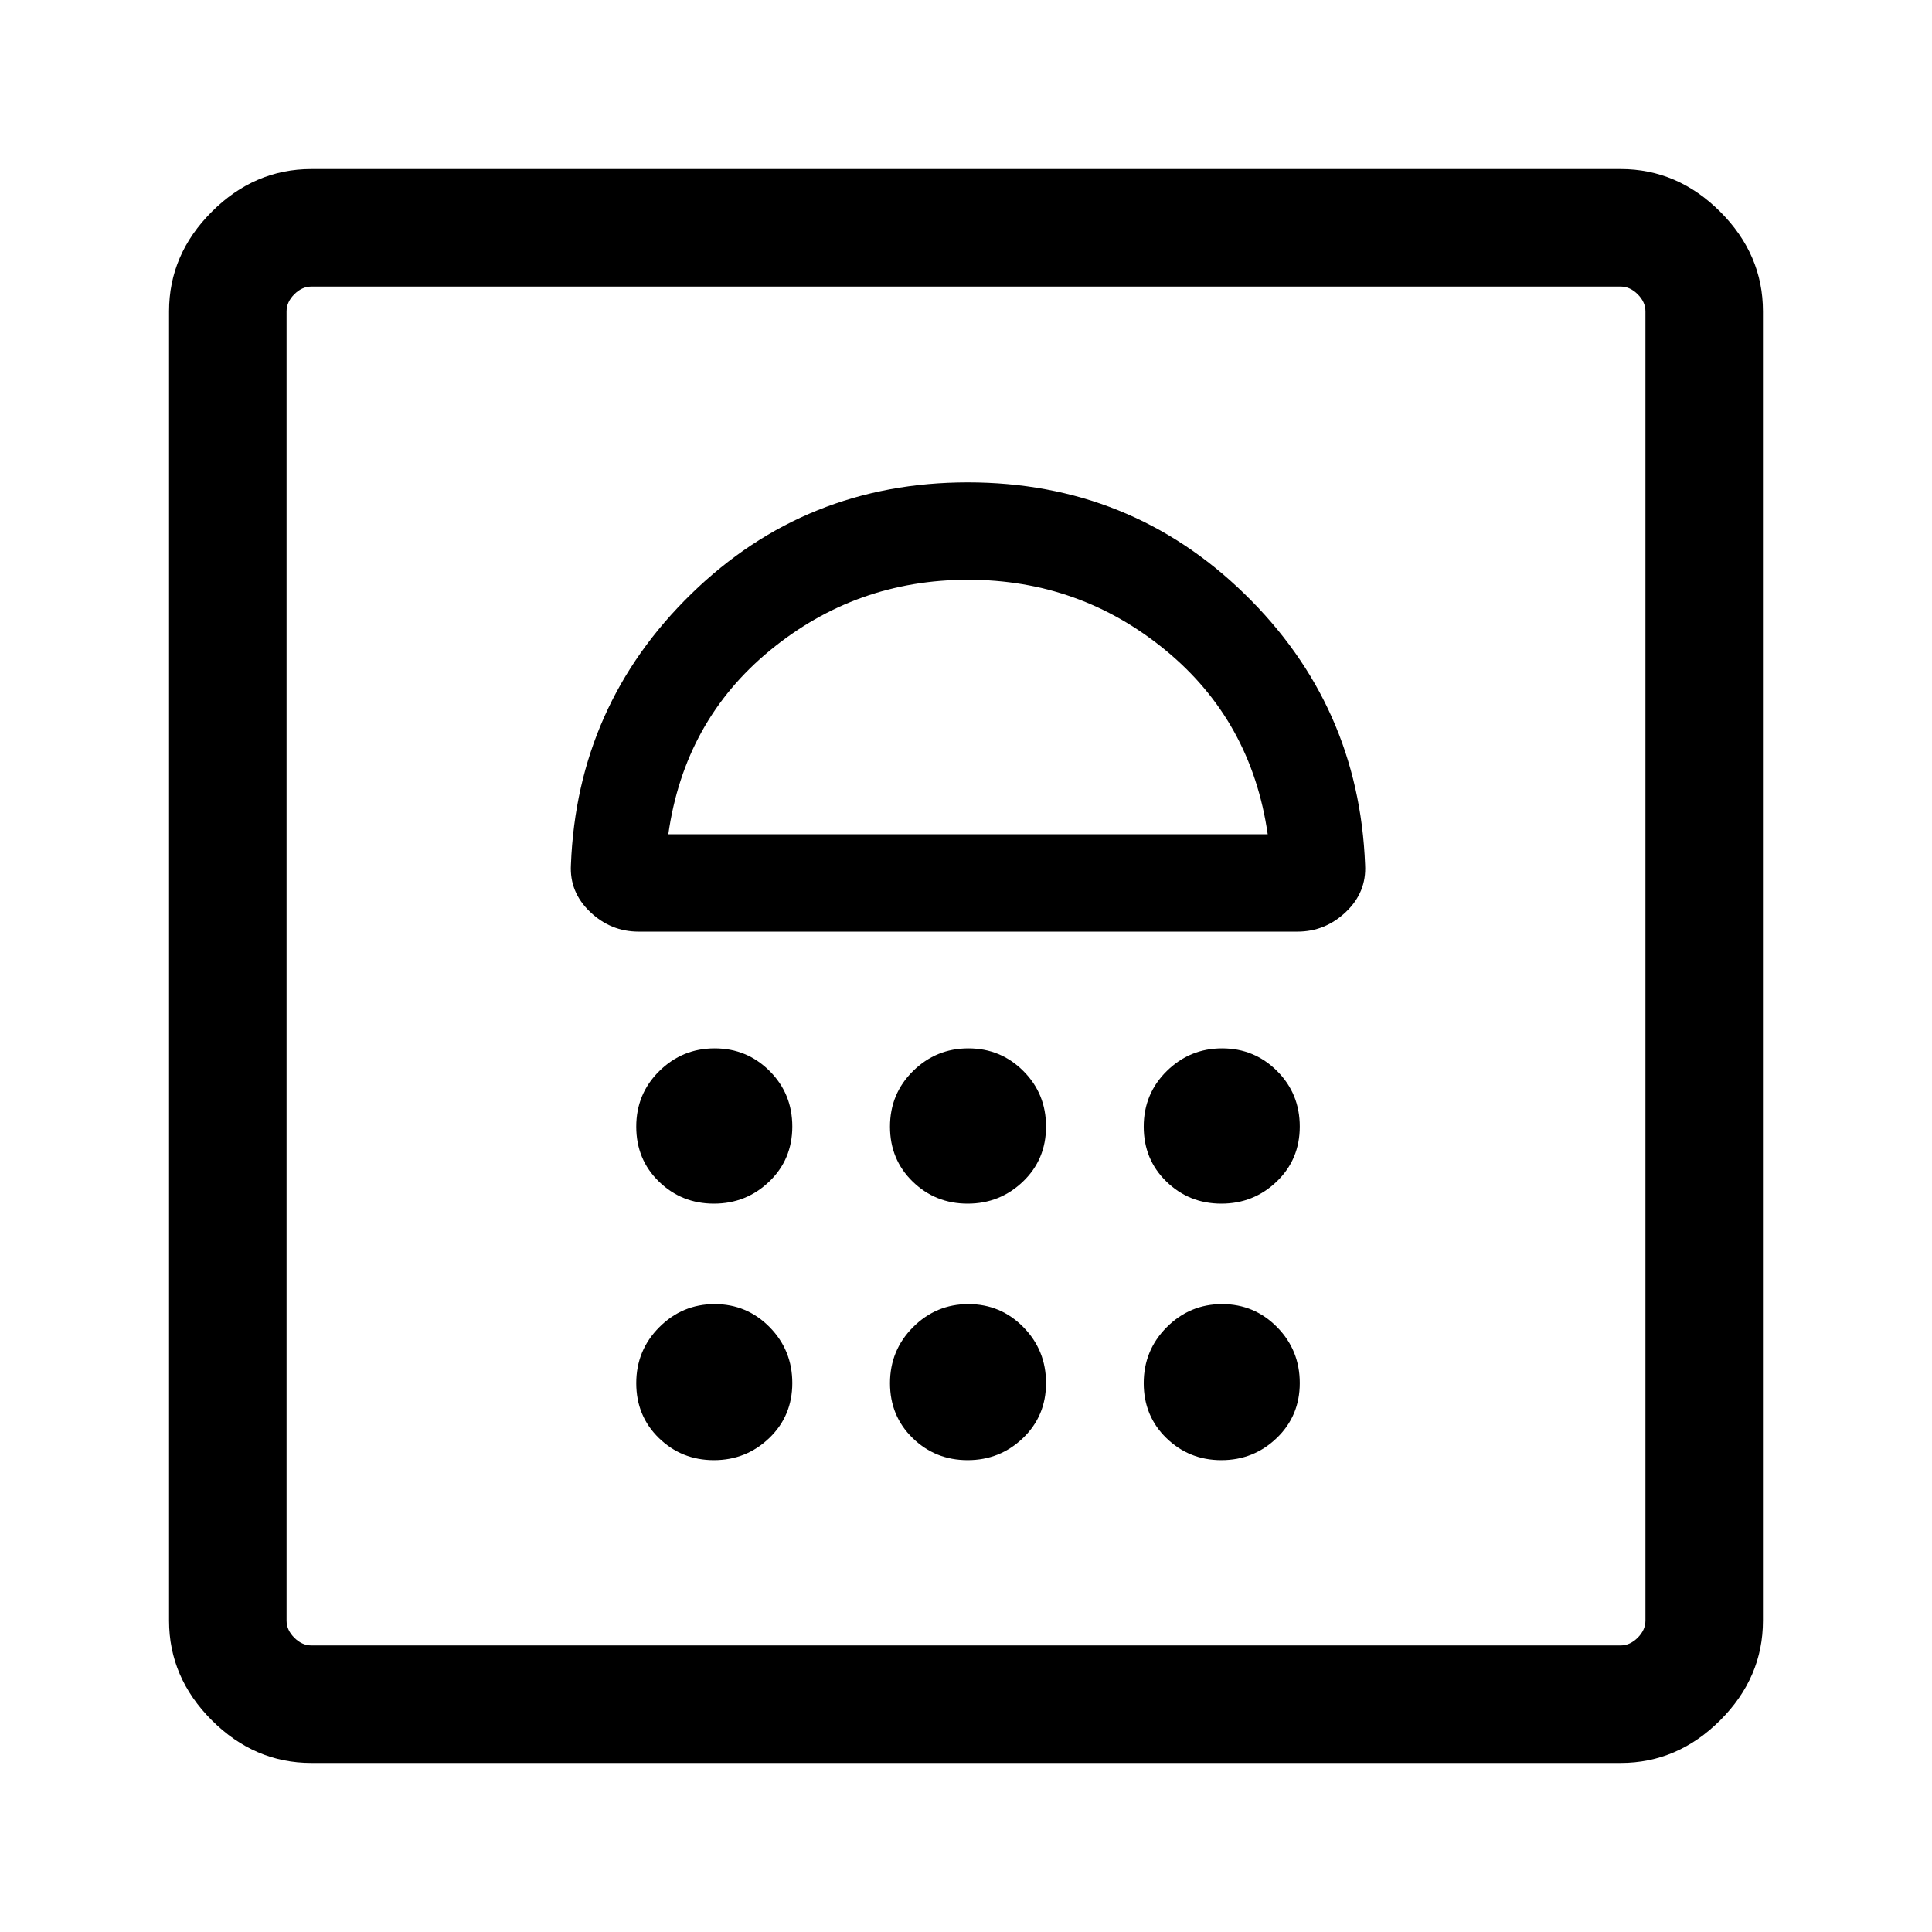 <svg xmlns="http://www.w3.org/2000/svg" height="48" viewBox="0 -960 960 960" width="48"><path d="M354.74-234.46q16.04 0 27.5-10.98 11.45-10.98 11.45-27.33 0-16.34-11.27-27.78Q371.15-312 355.11-312q-16.05 0-27.5 11.47-11.46 11.47-11.46 27.82 0 16.34 11.27 27.29 11.27 10.96 27.32 10.96Zm126.08 0q16.04 0 27.5-10.98 11.45-10.98 11.45-27.33 0-16.34-11.27-27.78Q497.23-312 481.18-312q-16.04 0-27.5 11.47-11.45 11.47-11.45 27.82 0 16.34 11.27 27.29 11.27 10.96 27.32 10.96Zm126.07 0q16.05 0 27.5-10.98 11.46-10.98 11.46-27.33 0-16.34-11.27-27.78Q623.31-312 607.26-312q-16.04 0-27.5 11.47-11.45 11.47-11.45 27.82 0 16.34 11.27 27.29 11.27 10.96 27.31 10.96ZM354.74-361.92q16.04 0 27.5-10.98 11.45-10.98 11.45-27.33 0-16.34-11.27-27.59-11.27-11.26-27.31-11.26-16.05 0-27.5 11.28-11.46 11.28-11.46 27.63 0 16.34 11.27 27.29 11.27 10.96 27.32 10.96Zm126.08 0q16.04 0 27.5-10.98 11.45-10.98 11.45-27.33 0-16.34-11.27-27.59-11.27-11.26-27.32-11.26-16.04 0-27.5 11.28-11.45 11.28-11.45 27.63 0 16.34 11.27 27.29 11.27 10.96 27.32 10.96Zm126.07 0q16.05 0 27.5-10.98 11.46-10.98 11.46-27.33 0-16.34-11.27-27.59-11.27-11.26-27.32-11.26-16.04 0-27.5 11.28-11.45 11.28-11.45 27.63 0 16.34 11.27 27.29 11.27 10.96 27.31 10.96Zm-126-358.39q-80.58 0-137.35 55.35-56.77 55.34-59.85 134.65-.77 13.6 9.52 23.42 10.29 9.81 24.1 9.81h327.38q13.81 0 24.1-9.79 10.29-9.79 9.52-23.44-3.08-79.31-59.96-134.65-56.87-55.35-137.46-55.35Zm.11 48.39q55.62 0 98.22 35.07 42.61 35.08 50.7 91.39H332.08q8-56.46 50.65-91.46 42.65-35 98.27-35ZM154.69-84q-28.25 0-49.47-21.22T84-154.69v-650.62q0-28.25 21.22-49.47T154.69-876h650.62q28.25 0 49.47 21.22T876-805.31v650.62q0 28.25-21.22 49.47T805.31-84H154.69Zm0-58.39h650.62q4.61 0 8.46-3.84 3.84-3.85 3.84-8.46v-650.62q0-4.61-3.84-8.46-3.85-3.84-8.46-3.84H154.69q-4.61 0-8.46 3.84-3.84 3.85-3.84 8.46v650.62q0 4.61 3.84 8.46 3.85 3.84 8.46 3.84Zm-12.3 0v-675.22 675.22Z"/></svg>